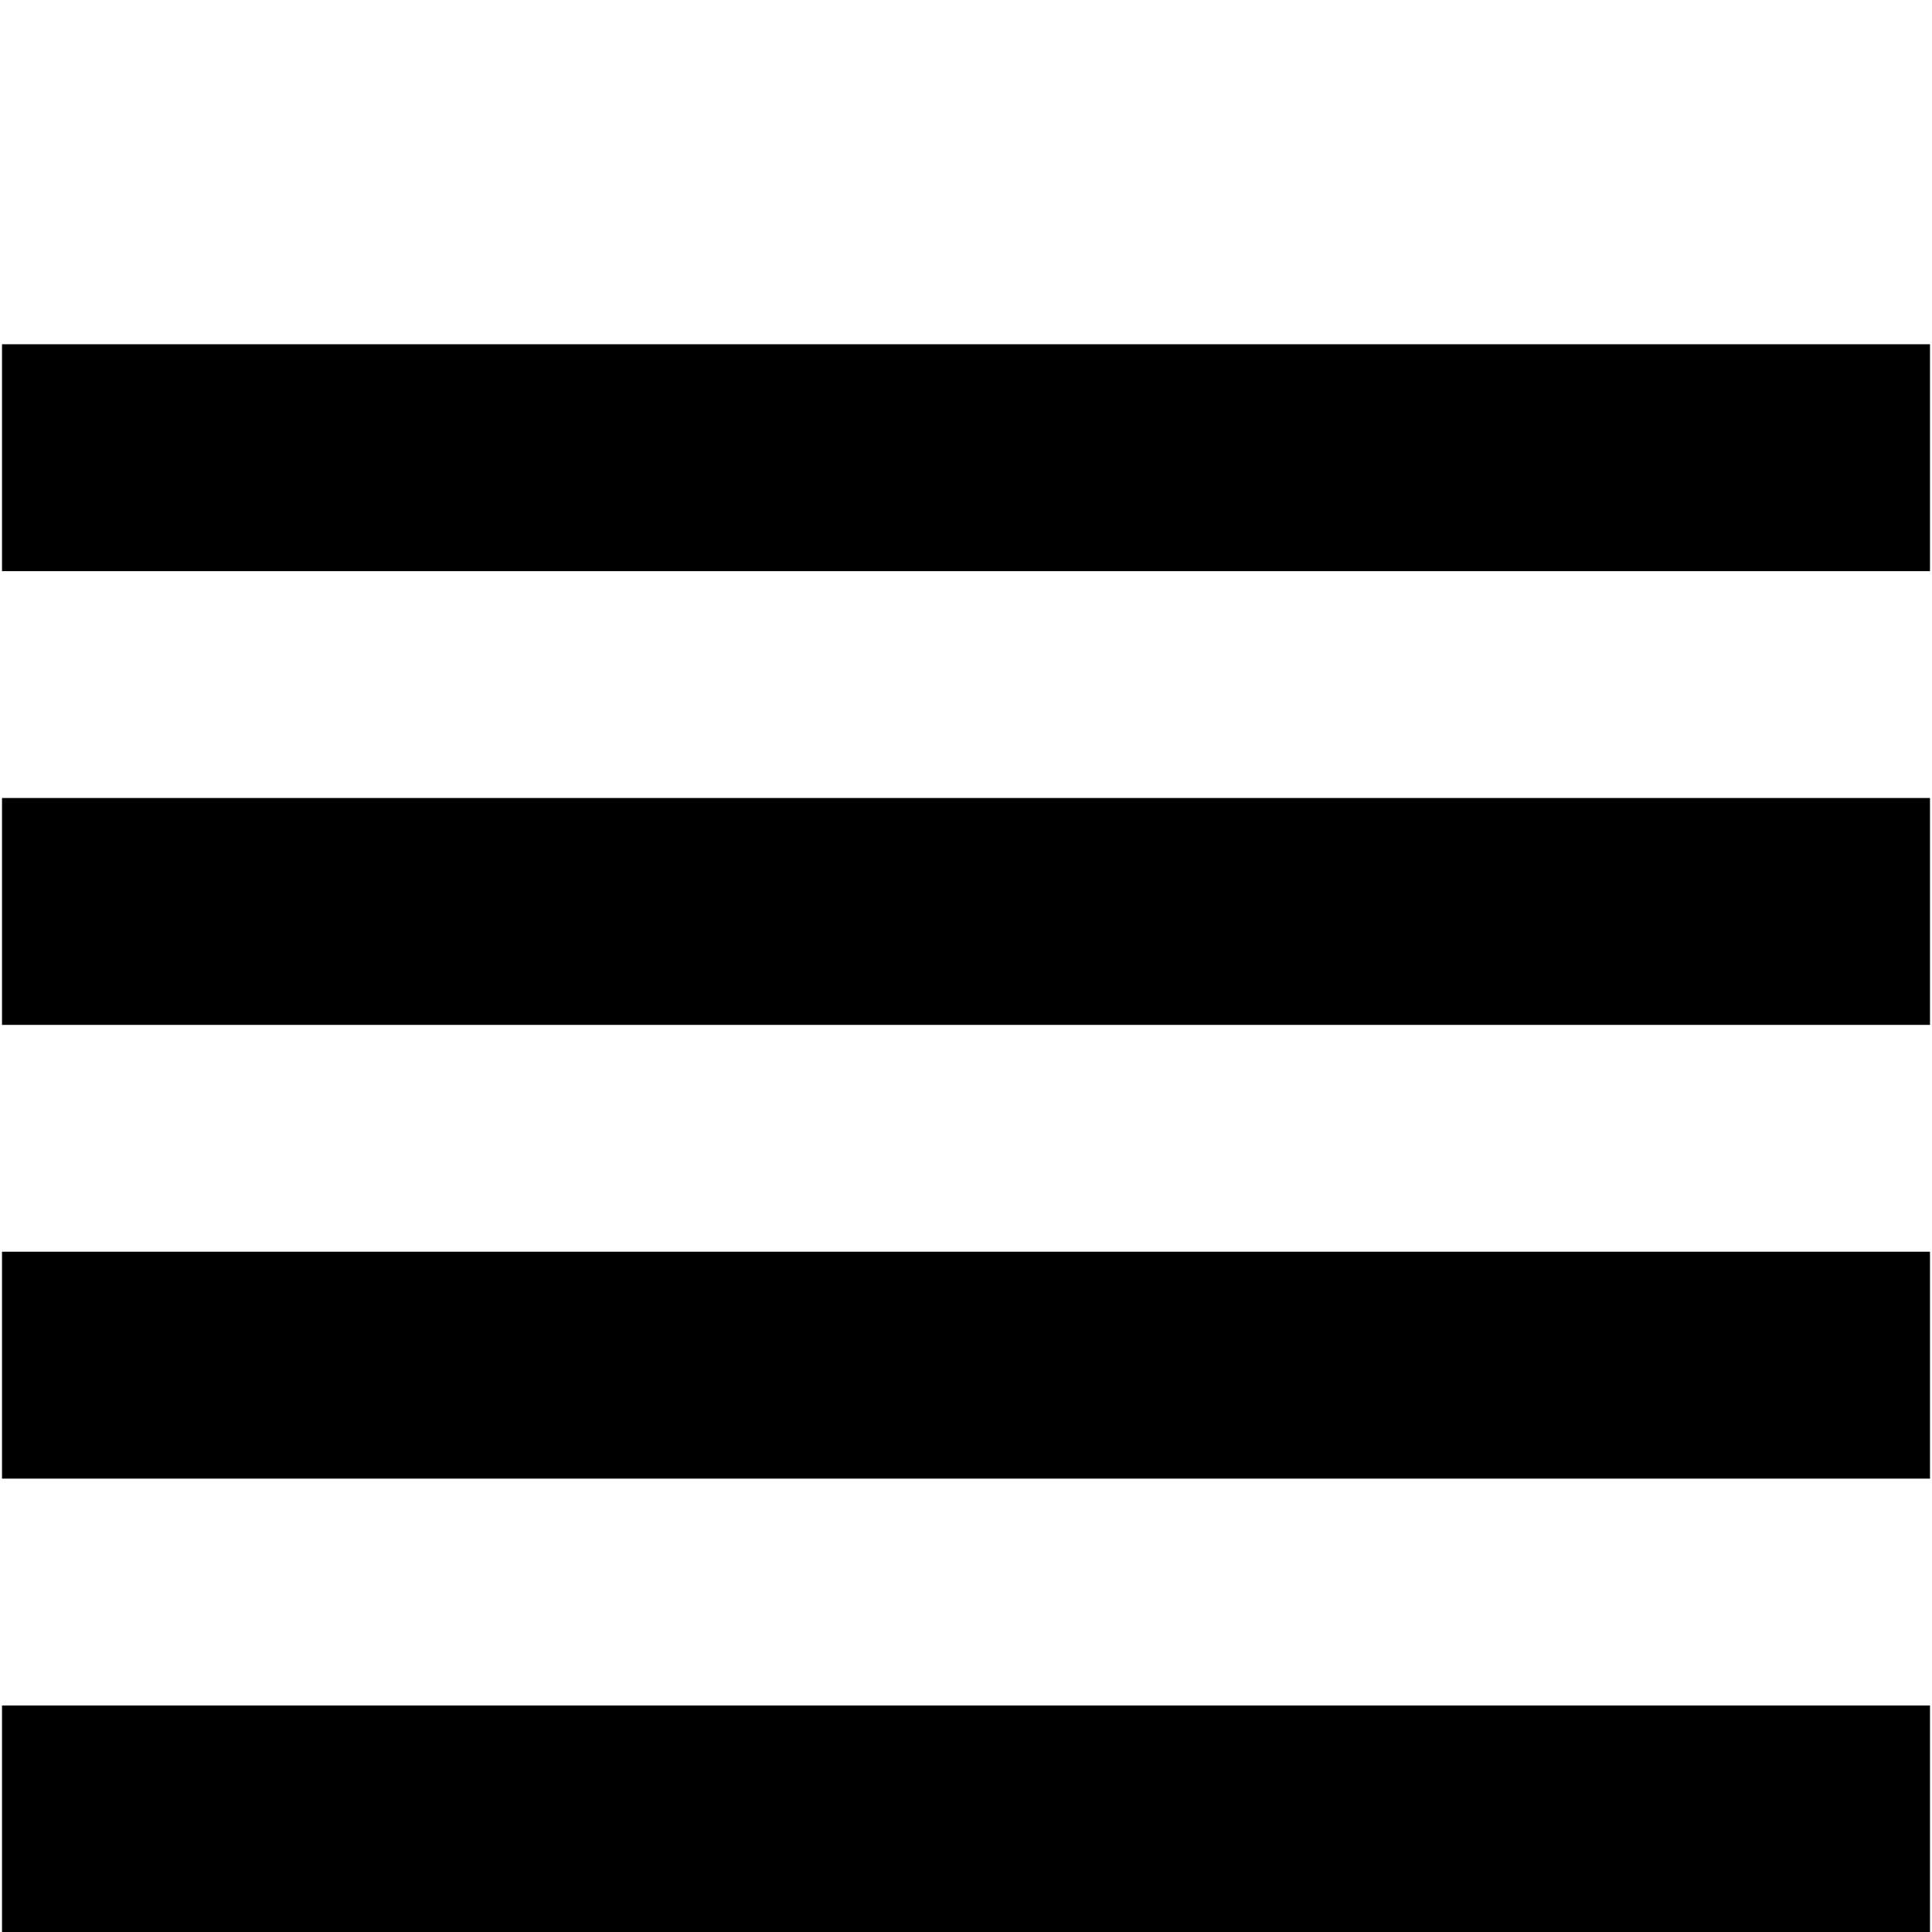 <svg xmlns="http://www.w3.org/2000/svg" xmlns:xlink="http://www.w3.org/1999/xlink" width="500" zoomAndPan="magnify" viewBox="0 0 375 375" height="500" preserveAspectRatio="xMidYMid meet" version="1.0"><defs><clipPath id="3b3e44e50b"><path d="M 0 66.816 L 375 66.816 L 375 375 L 0 375 Z M 0 66.816 " clip-rule="nonzero"/></clipPath></defs><g clip-path="url(#3b3e44e50b)"><path fill="#000000" d="M 0.391 286.996 L 374.609 286.996 L 374.609 242.961 L 0.391 242.961 Z M 0.391 375.066 L 374.609 375.066 L 374.609 331.031 L 0.391 331.031 Z M 0.391 198.926 L 374.609 198.926 L 374.609 154.891 L 0.391 154.891 Z M 0.391 66.816 L 0.391 110.855 L 374.609 110.855 L 374.609 66.816 Z M 0.391 66.816 " fill-opacity="1" fill-rule="nonzero"/></g></svg>